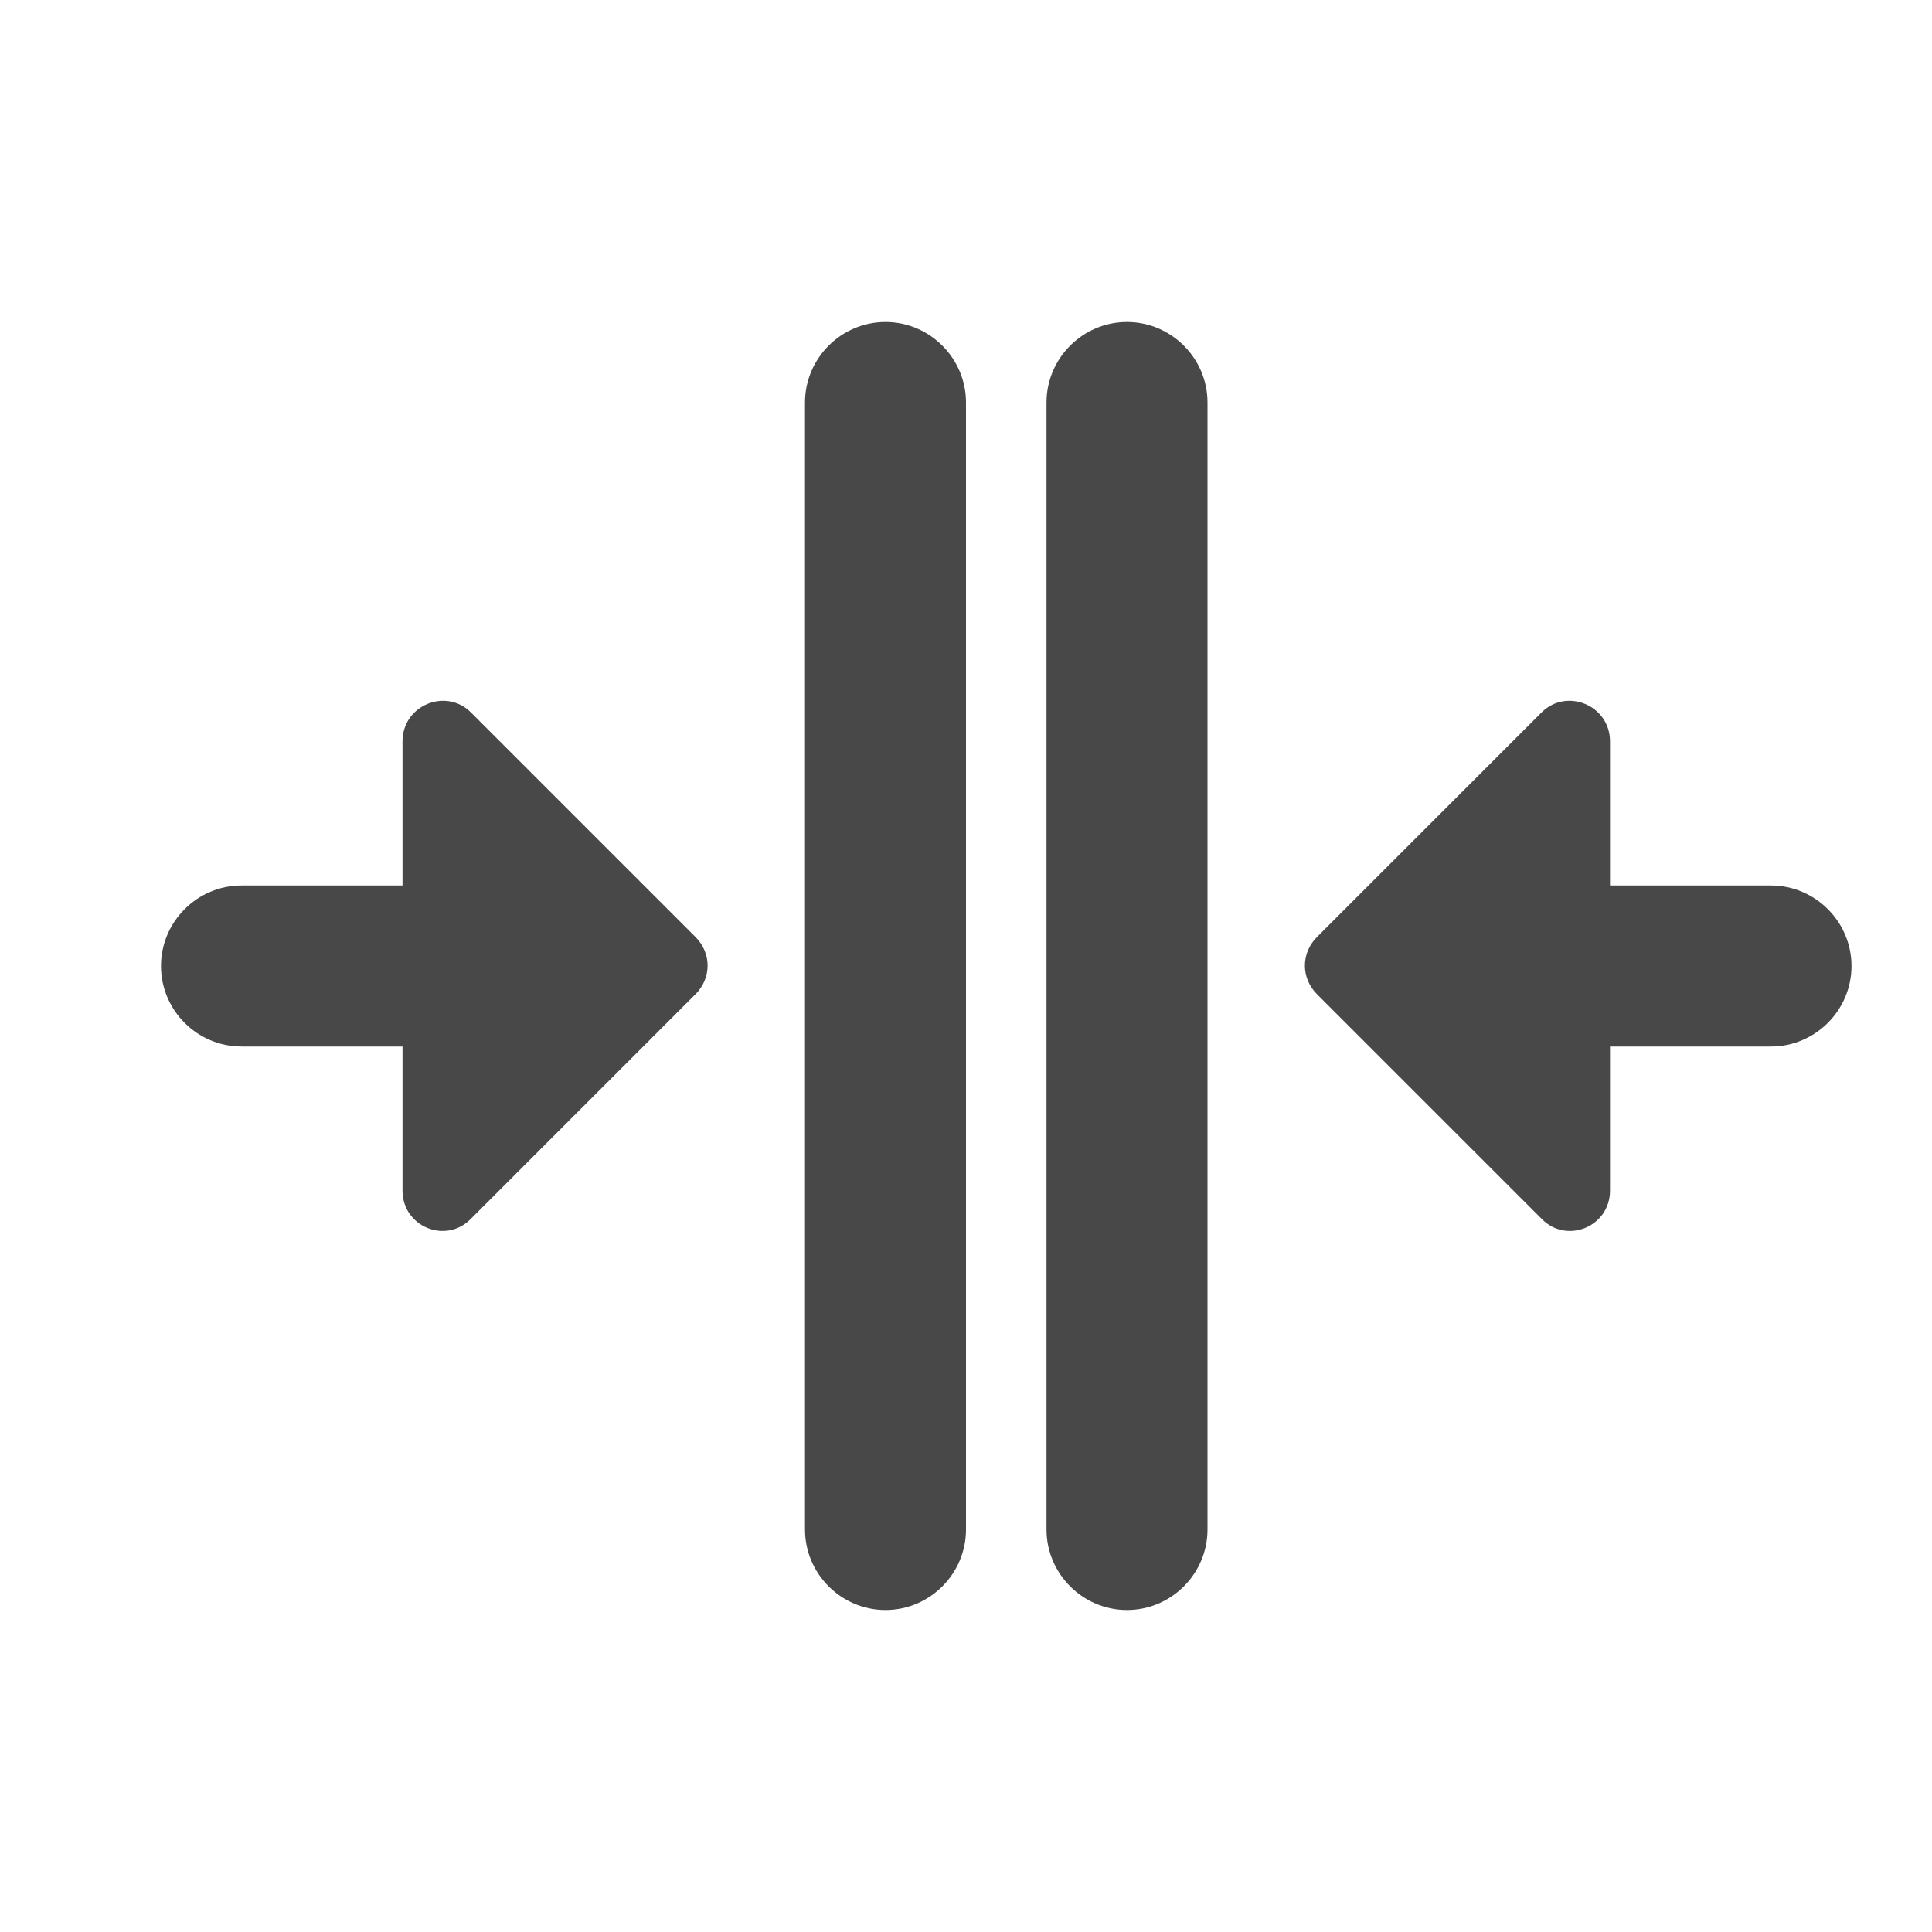 <?xml version="1.0" encoding="UTF-8" standalone="no"?>
<svg
   xmlns:dc="http://purl.org/dc/elements/1.1/"
   xmlns:cc="http://creativecommons.org/ns#"
   xmlns:rdf="http://www.w3.org/1999/02/22-rdf-syntax-ns#"
   xmlns:svg="http://www.w3.org/2000/svg"
   xmlns="http://www.w3.org/2000/svg"
   xmlns:sodipodi="http://sodipodi.sourceforge.net/DTD/sodipodi-0.dtd"
   xmlns:inkscape="http://www.inkscape.org/namespaces/inkscape"
   version="1.1"
   id="mdi-arrow-collapse-horizontal"
   width="24"
   height="24"
   viewBox="0 0 24 24"
   sodipodi:docname="distribute-horizontal-center.svg"
   inkscape:version="1.0.2 (e86c870879, 2021-01-15)">
  <defs
     id="defs7" />
  <sodipodi:namedview
     pagecolor="#ffffff"
     bordercolor="#666666"
     borderopacity="1"
     objecttolerance="10"
     gridtolerance="10"
     guidetolerance="10"
     inkscape:pageopacity="0"
     inkscape:pageshadow="2"
     inkscape:window-width="1920"
     inkscape:window-height="1011"
     id="namedview5"
     showgrid="false"
     inkscape:zoom="33.208333"
     inkscape:cx="11.47781"
     inkscape:cy="13.371785"
     inkscape:window-x="0"
     inkscape:window-y="0"
     inkscape:window-maximized="1"
     inkscape:current-layer="mdi-arrow-collapse-horizontal" />
  <path fill="#484848"
     d="m 11,20 c 0.55,0 1,-0.45 1,-1 V 5 C 12,4.45 11.55,4 11,4 10.45,4 10,4.45 10,5 v 14 c 0,0.55 0.45,1 1,1 z"
     id="path2-3"
     sodipodi:nodetypes="sssssss" />
  <path fill="#484848"
     d="M 5,9.21 V 11 H 3 c -0.55,0 -1,0.45 -1,1 0,0.55 0.45,1 1,1 h 2 v 1.79 c 0,0.45 0.54,0.67 0.85,0.35 l 2.79,-2.79 c 0.2,-0.2 0.2,-0.51 0,-0.71 L 5.85,8.85 C 5.54,8.54 5,8.76 5,9.21 Z"
     id="path2-3-6"
     sodipodi:nodetypes="scssscscccss" />
  <path fill="#484848"
     d="m 14,20 c 0.55,0 1,-0.45 1,-1 V 5 C 15,4.45 14.55,4 14,4 13.45,4 13,4.45 13,5 v 14 c 0,0.55 0.45,1 1,1 z"
     id="path2-3-7"
     sodipodi:nodetypes="sssssss" />
  <path fill="#484848"
     d="M 20,9.21 V 11 h 2 c 0.55,0 1,0.45 1,1 0,0.55 -0.45,1 -1,1 h -2 v 1.79 c 0,0.45 -0.54,0.67 -0.85,0.35 l -2.79,-2.79 c -0.2,-0.2 -0.2,-0.51 0,-0.71 l 2.79,-2.79 c 0.31,-0.31 0.85,-0.09 0.85,0.36 z"
     id="path2-3-6-5"
     sodipodi:nodetypes="scssscscccss" />
</svg>
